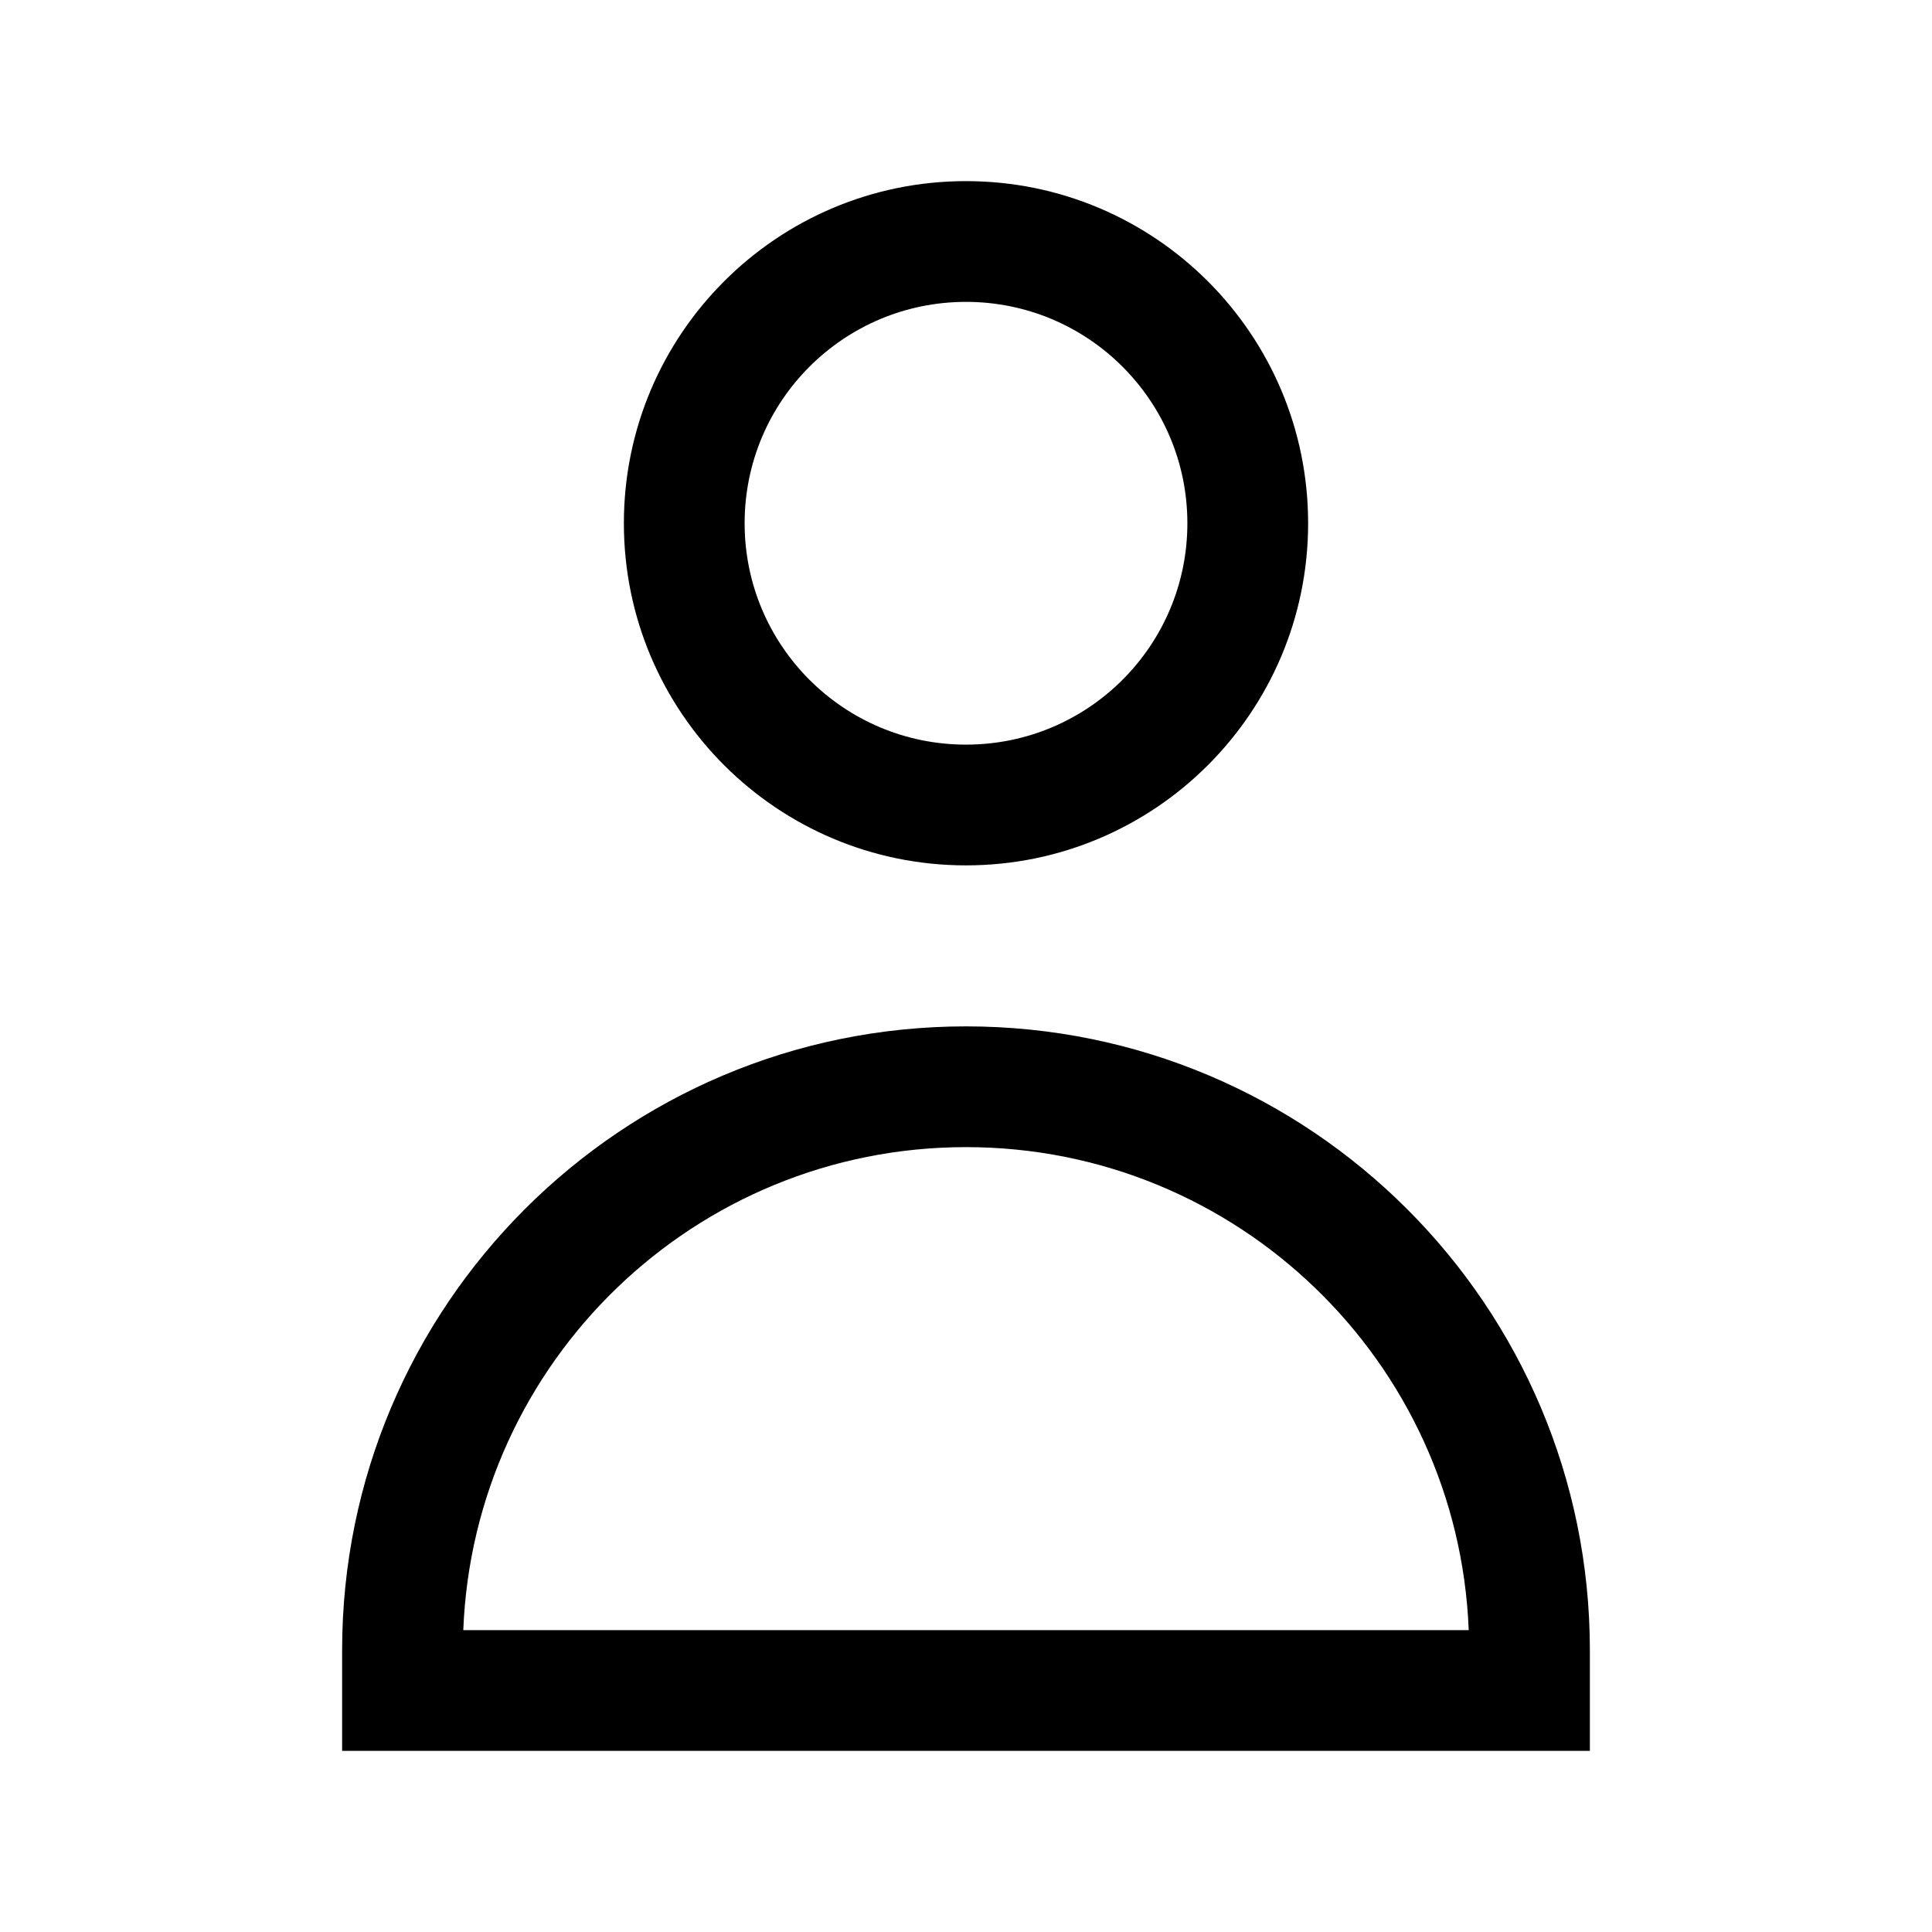 <svg width="24" height="24" viewBox="0 0 24 24" fill="none" xmlns="http://www.w3.org/2000/svg">
<path fill-rule="evenodd" clip-rule="evenodd" d="M12 2.25C9.653 2.25 7.75 4.153 7.75 6.5C7.75 8.847 9.653 10.75 12 10.75C14.347 10.75 16.25 8.847 16.25 6.5C16.25 4.153 14.347 2.25 12 2.25ZM9.25 6.5C9.25 4.981 10.481 3.75 12 3.75C13.519 3.75 14.75 4.981 14.75 6.5C14.75 8.019 13.519 9.25 12 9.25C10.481 9.25 9.25 8.019 9.25 6.5Z" fill="black"/>
<path fill-rule="evenodd" clip-rule="evenodd" d="M12 12.75C7.72 12.75 4.25 16.22 4.25 20.5V21.75H19.75V20.5C19.75 16.22 16.28 12.75 12 12.75ZM12 14.25C15.368 14.25 18.114 16.914 18.245 20.25H5.755C5.886 16.914 8.632 14.25 12 14.25Z" fill="black"/>
</svg>
